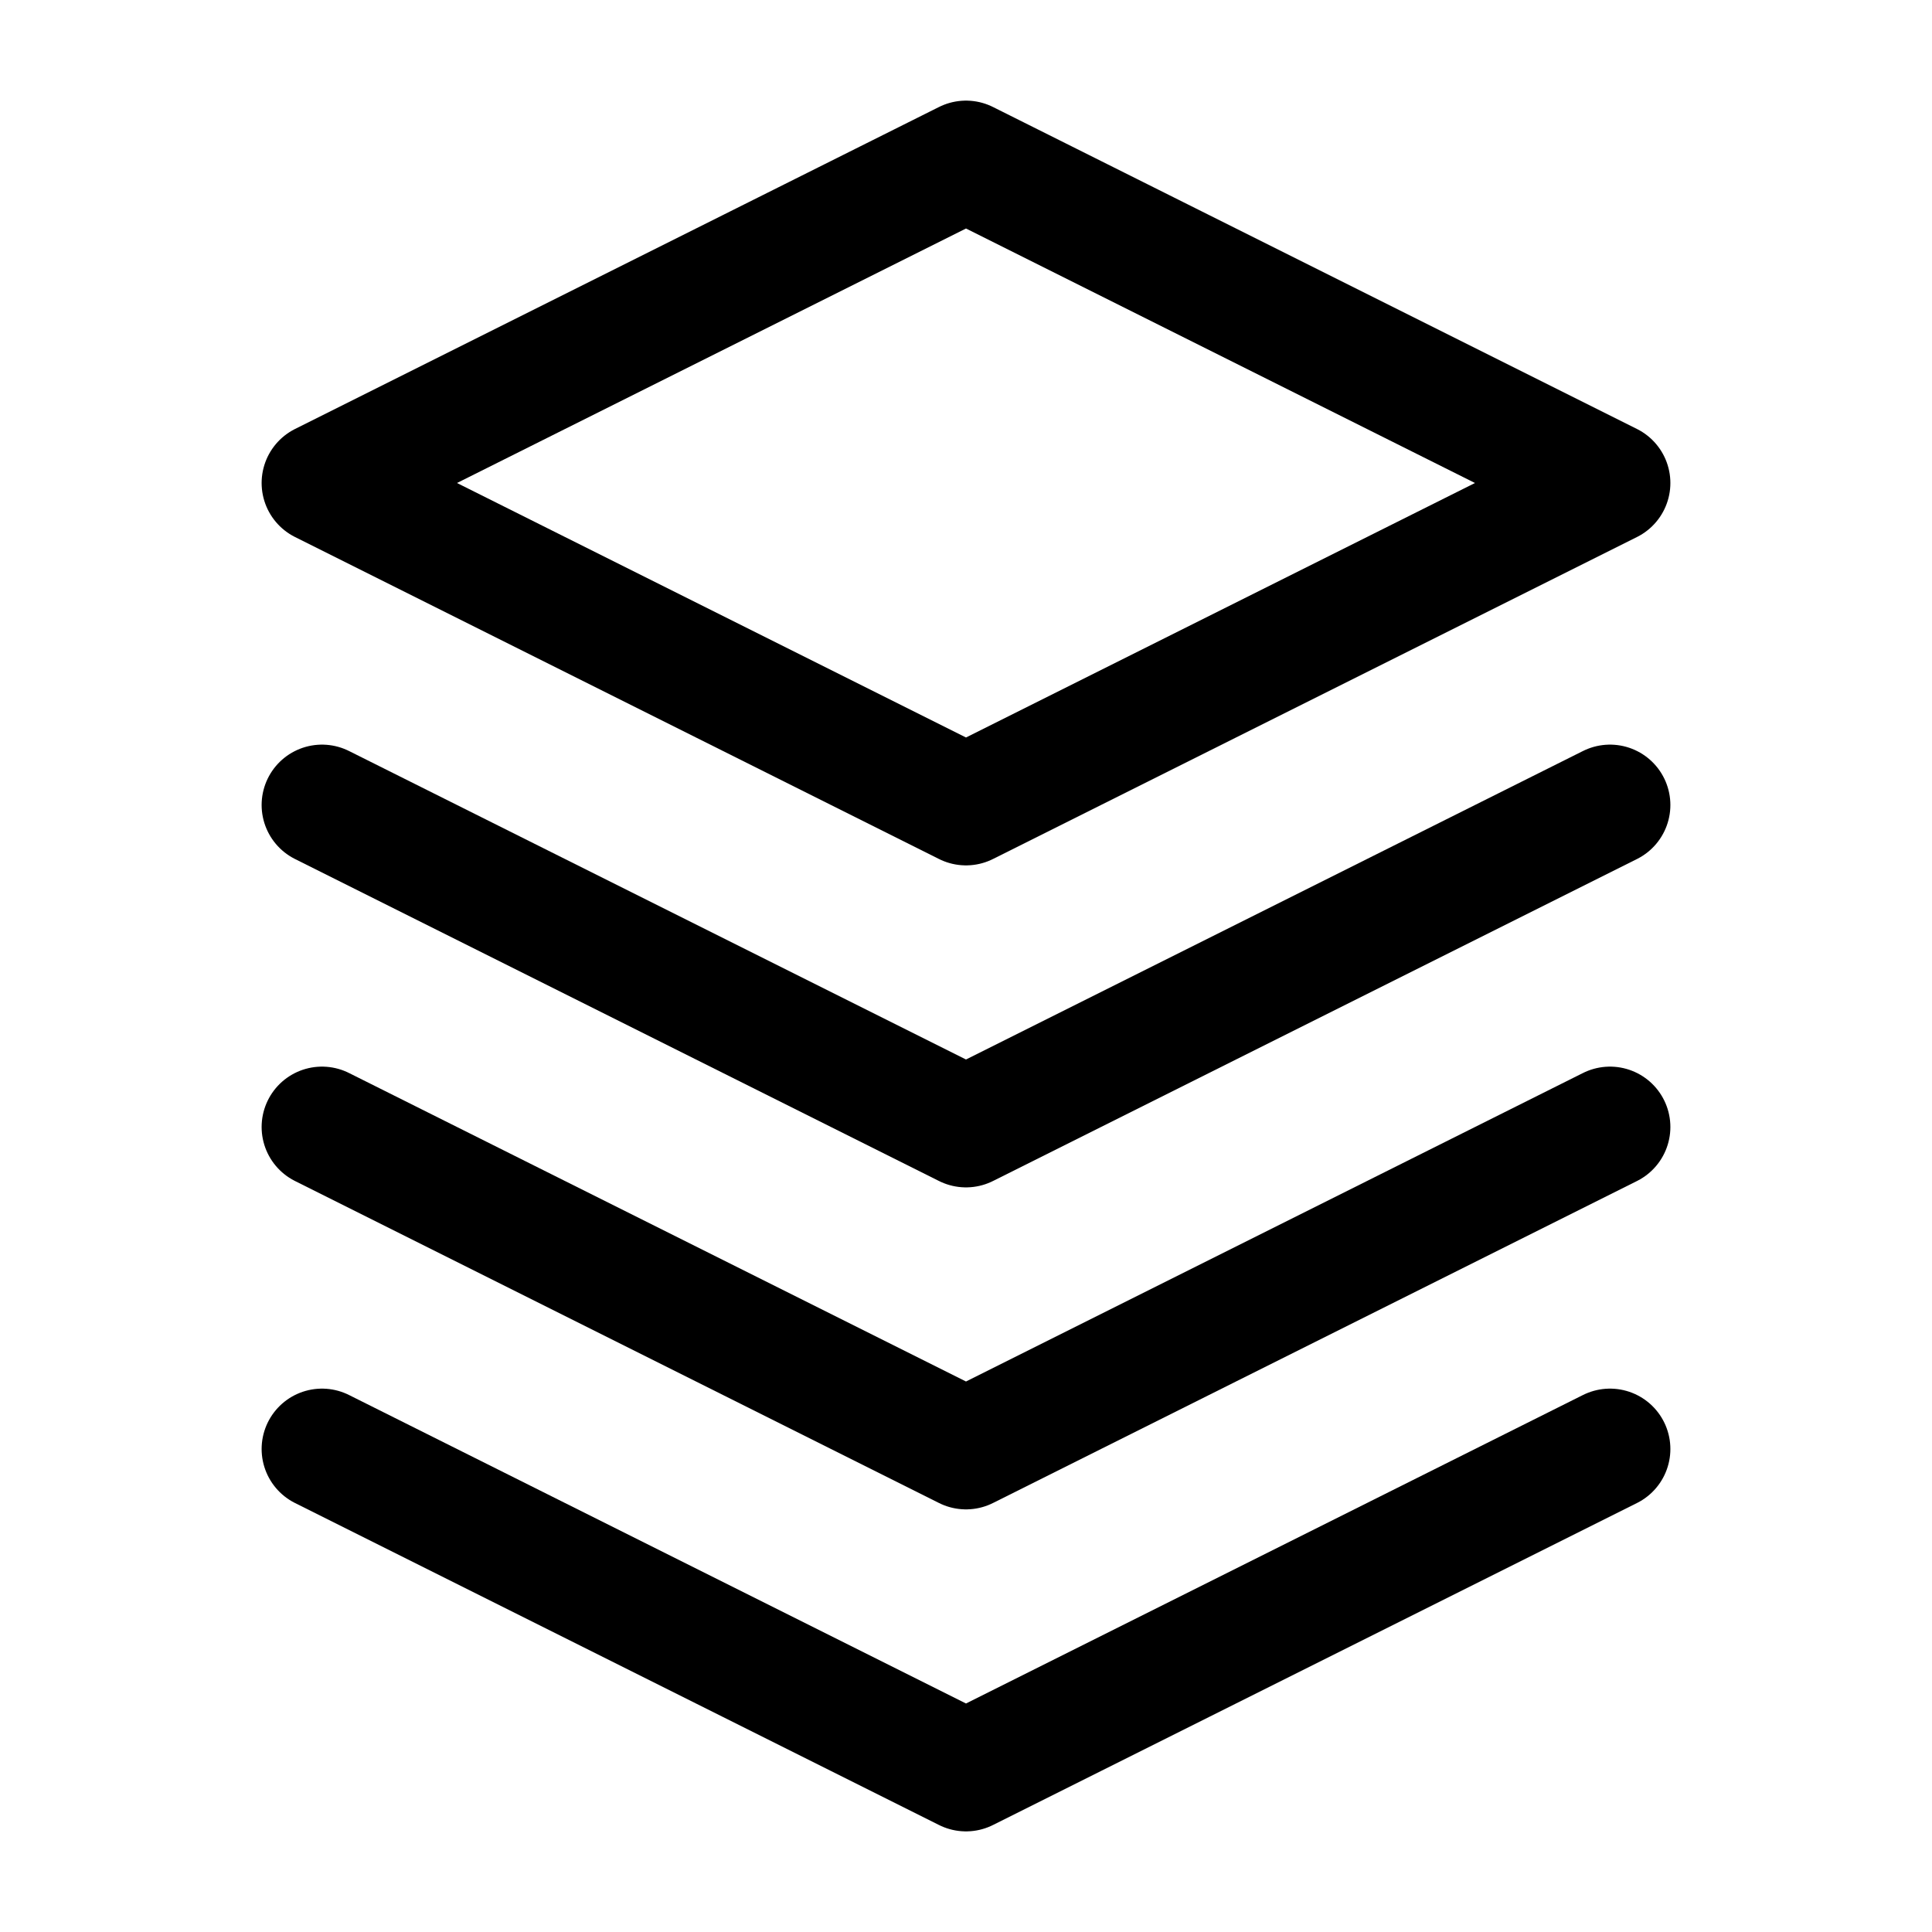 <svg  xmlns="http://www.w3.org/2000/svg"  width="24"  height="24"  viewBox="0 0 24 24"  fill="none"  stroke="currentColor"  stroke-width="1.5"  stroke-linecap="round"  stroke-linejoin="round"  class="icon icon-tabler icons-tabler-outline icon-tabler-stack-3"><path stroke="none" d="M0 0h24v24H0z" fill="none"/><path d="M12 2l-8 4l8 4l8 -4l-8 -4" /><path d="M4 10l8 4l8 -4" /><path d="M4 18l8 4l8 -4" /><path d="M4 14l8 4l8 -4" /></svg>